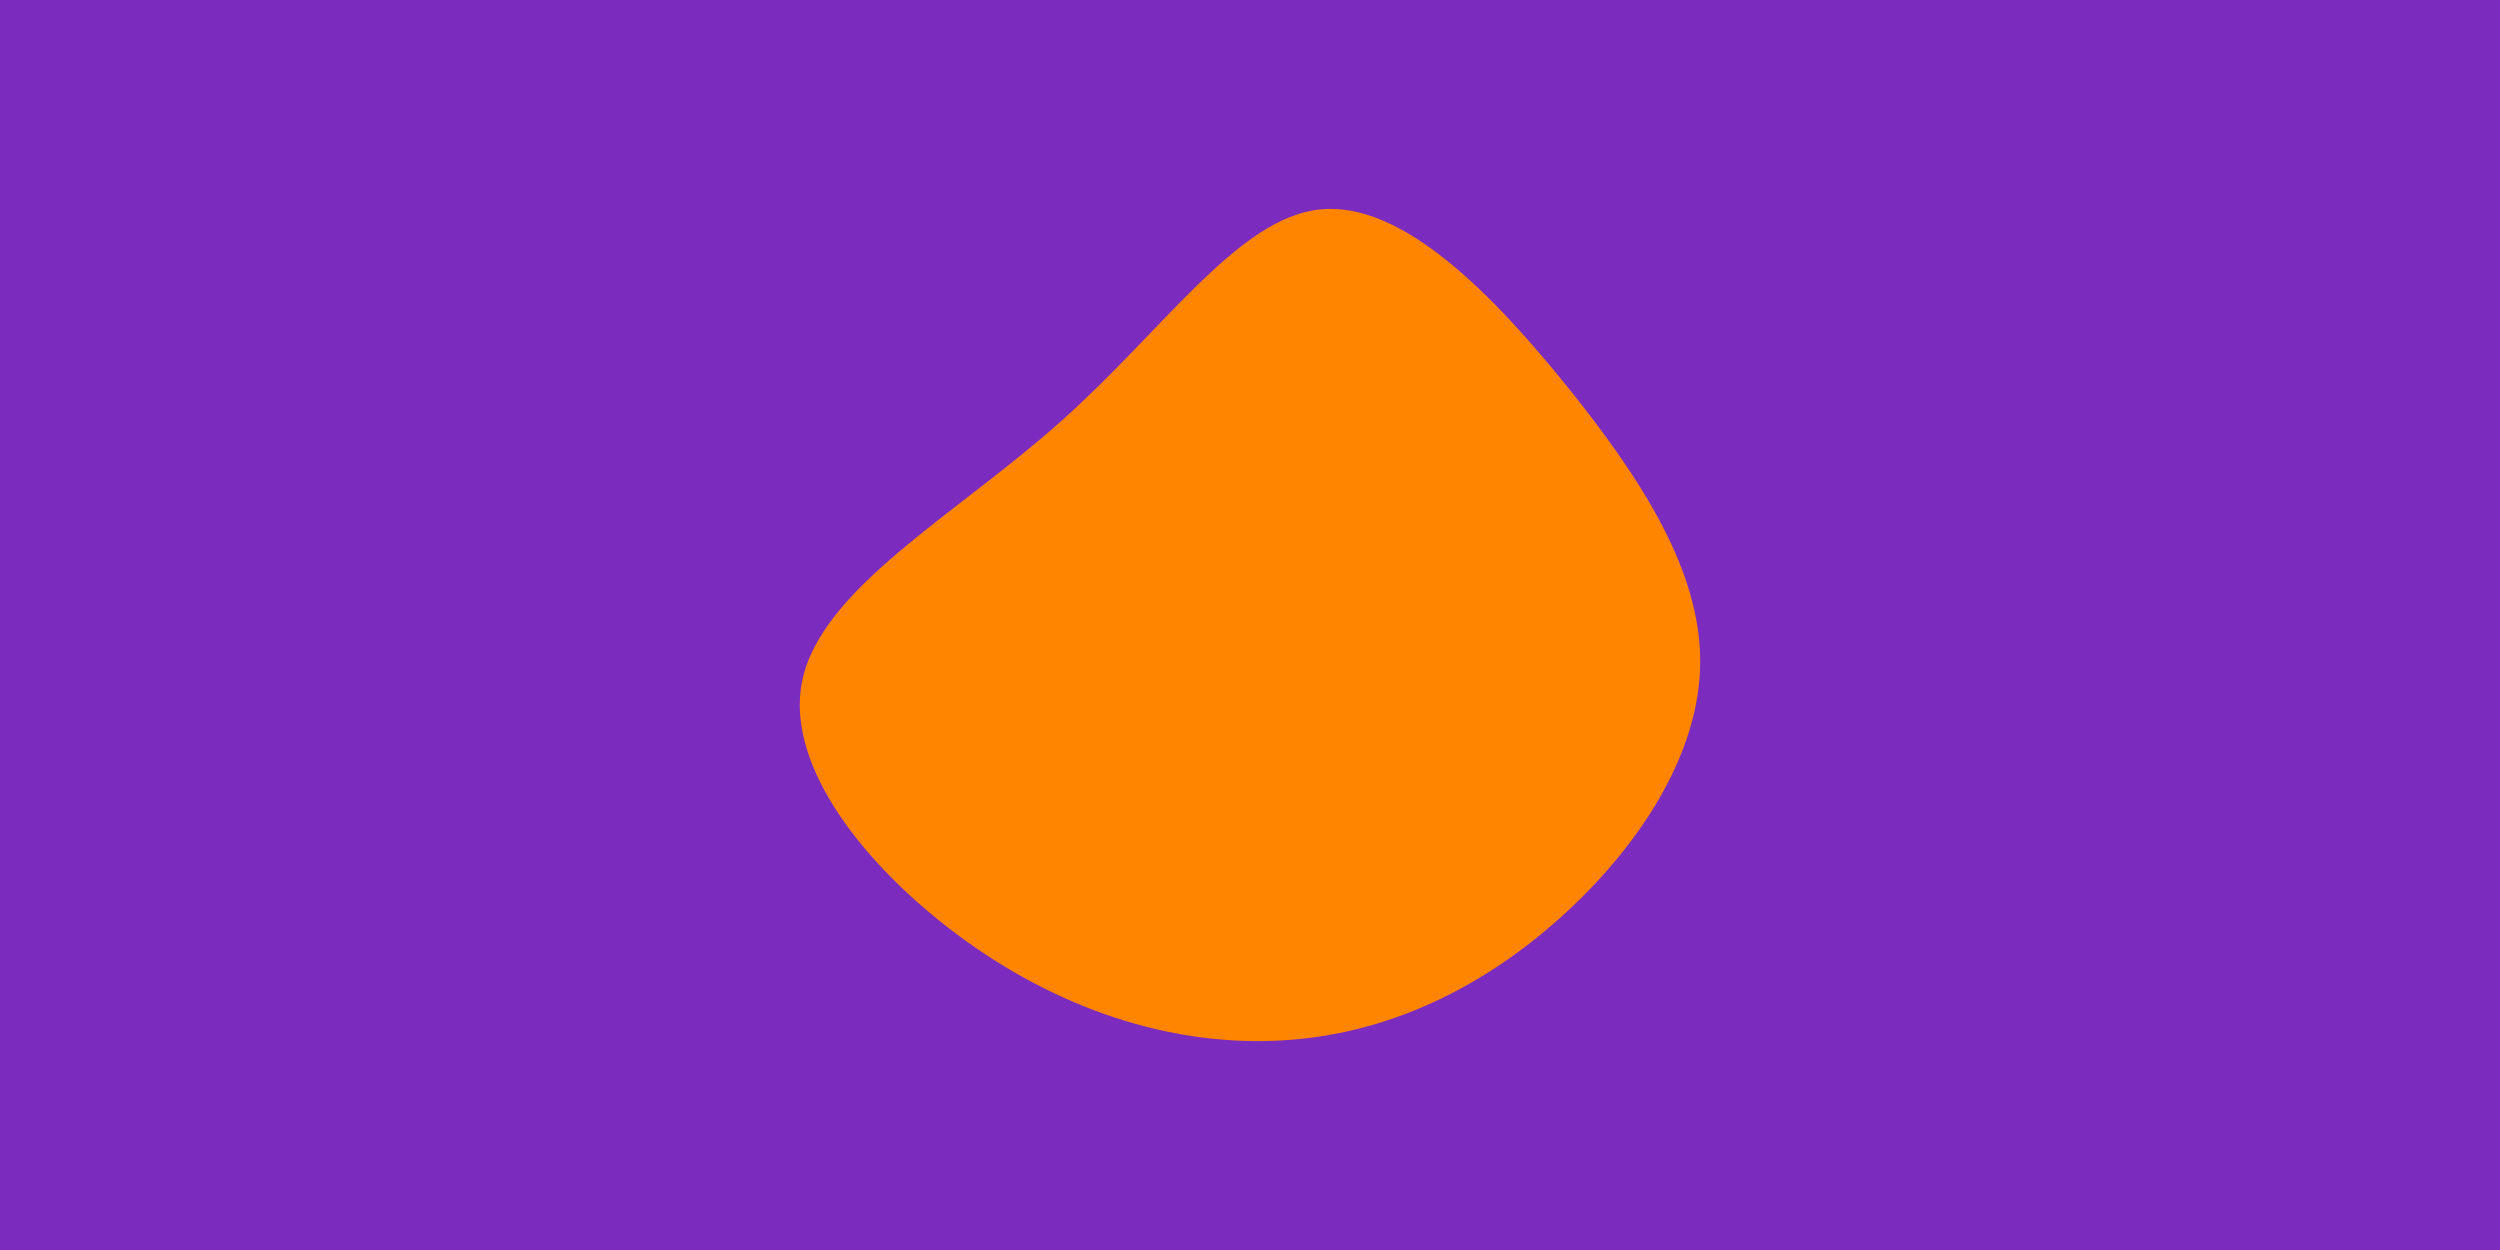<svg id="visual" viewBox="0 0 900 450" width="900" height="450" xmlns="http://www.w3.org/2000/svg" xmlns:xlink="http://www.w3.org/1999/xlink" version="1.1"><rect x="0" y="0" width="900" height="450" fill="#7B2CBF"></rect><g transform="translate(472.076 238.397)"><path d="M92.4 -98.9C119.2 -65.5 140.1 -32.8 140 -0.1C139.9 32.5 118.7 65.1 91.9 89.9C65.1 114.7 32.5 131.9 -3.8 135.6C-40.1 139.4 -80.1 129.8 -117.6 105C-155.1 80.1 -190.1 40.1 -183.3 6.8C-176.5 -26.5 -128 -53 -90.5 -86.4C-53 -119.7 -26.5 -159.9 3.1 -163C32.8 -166.1 65.5 -132.2 92.4 -98.9" fill="#FF8500"></path></g></svg>